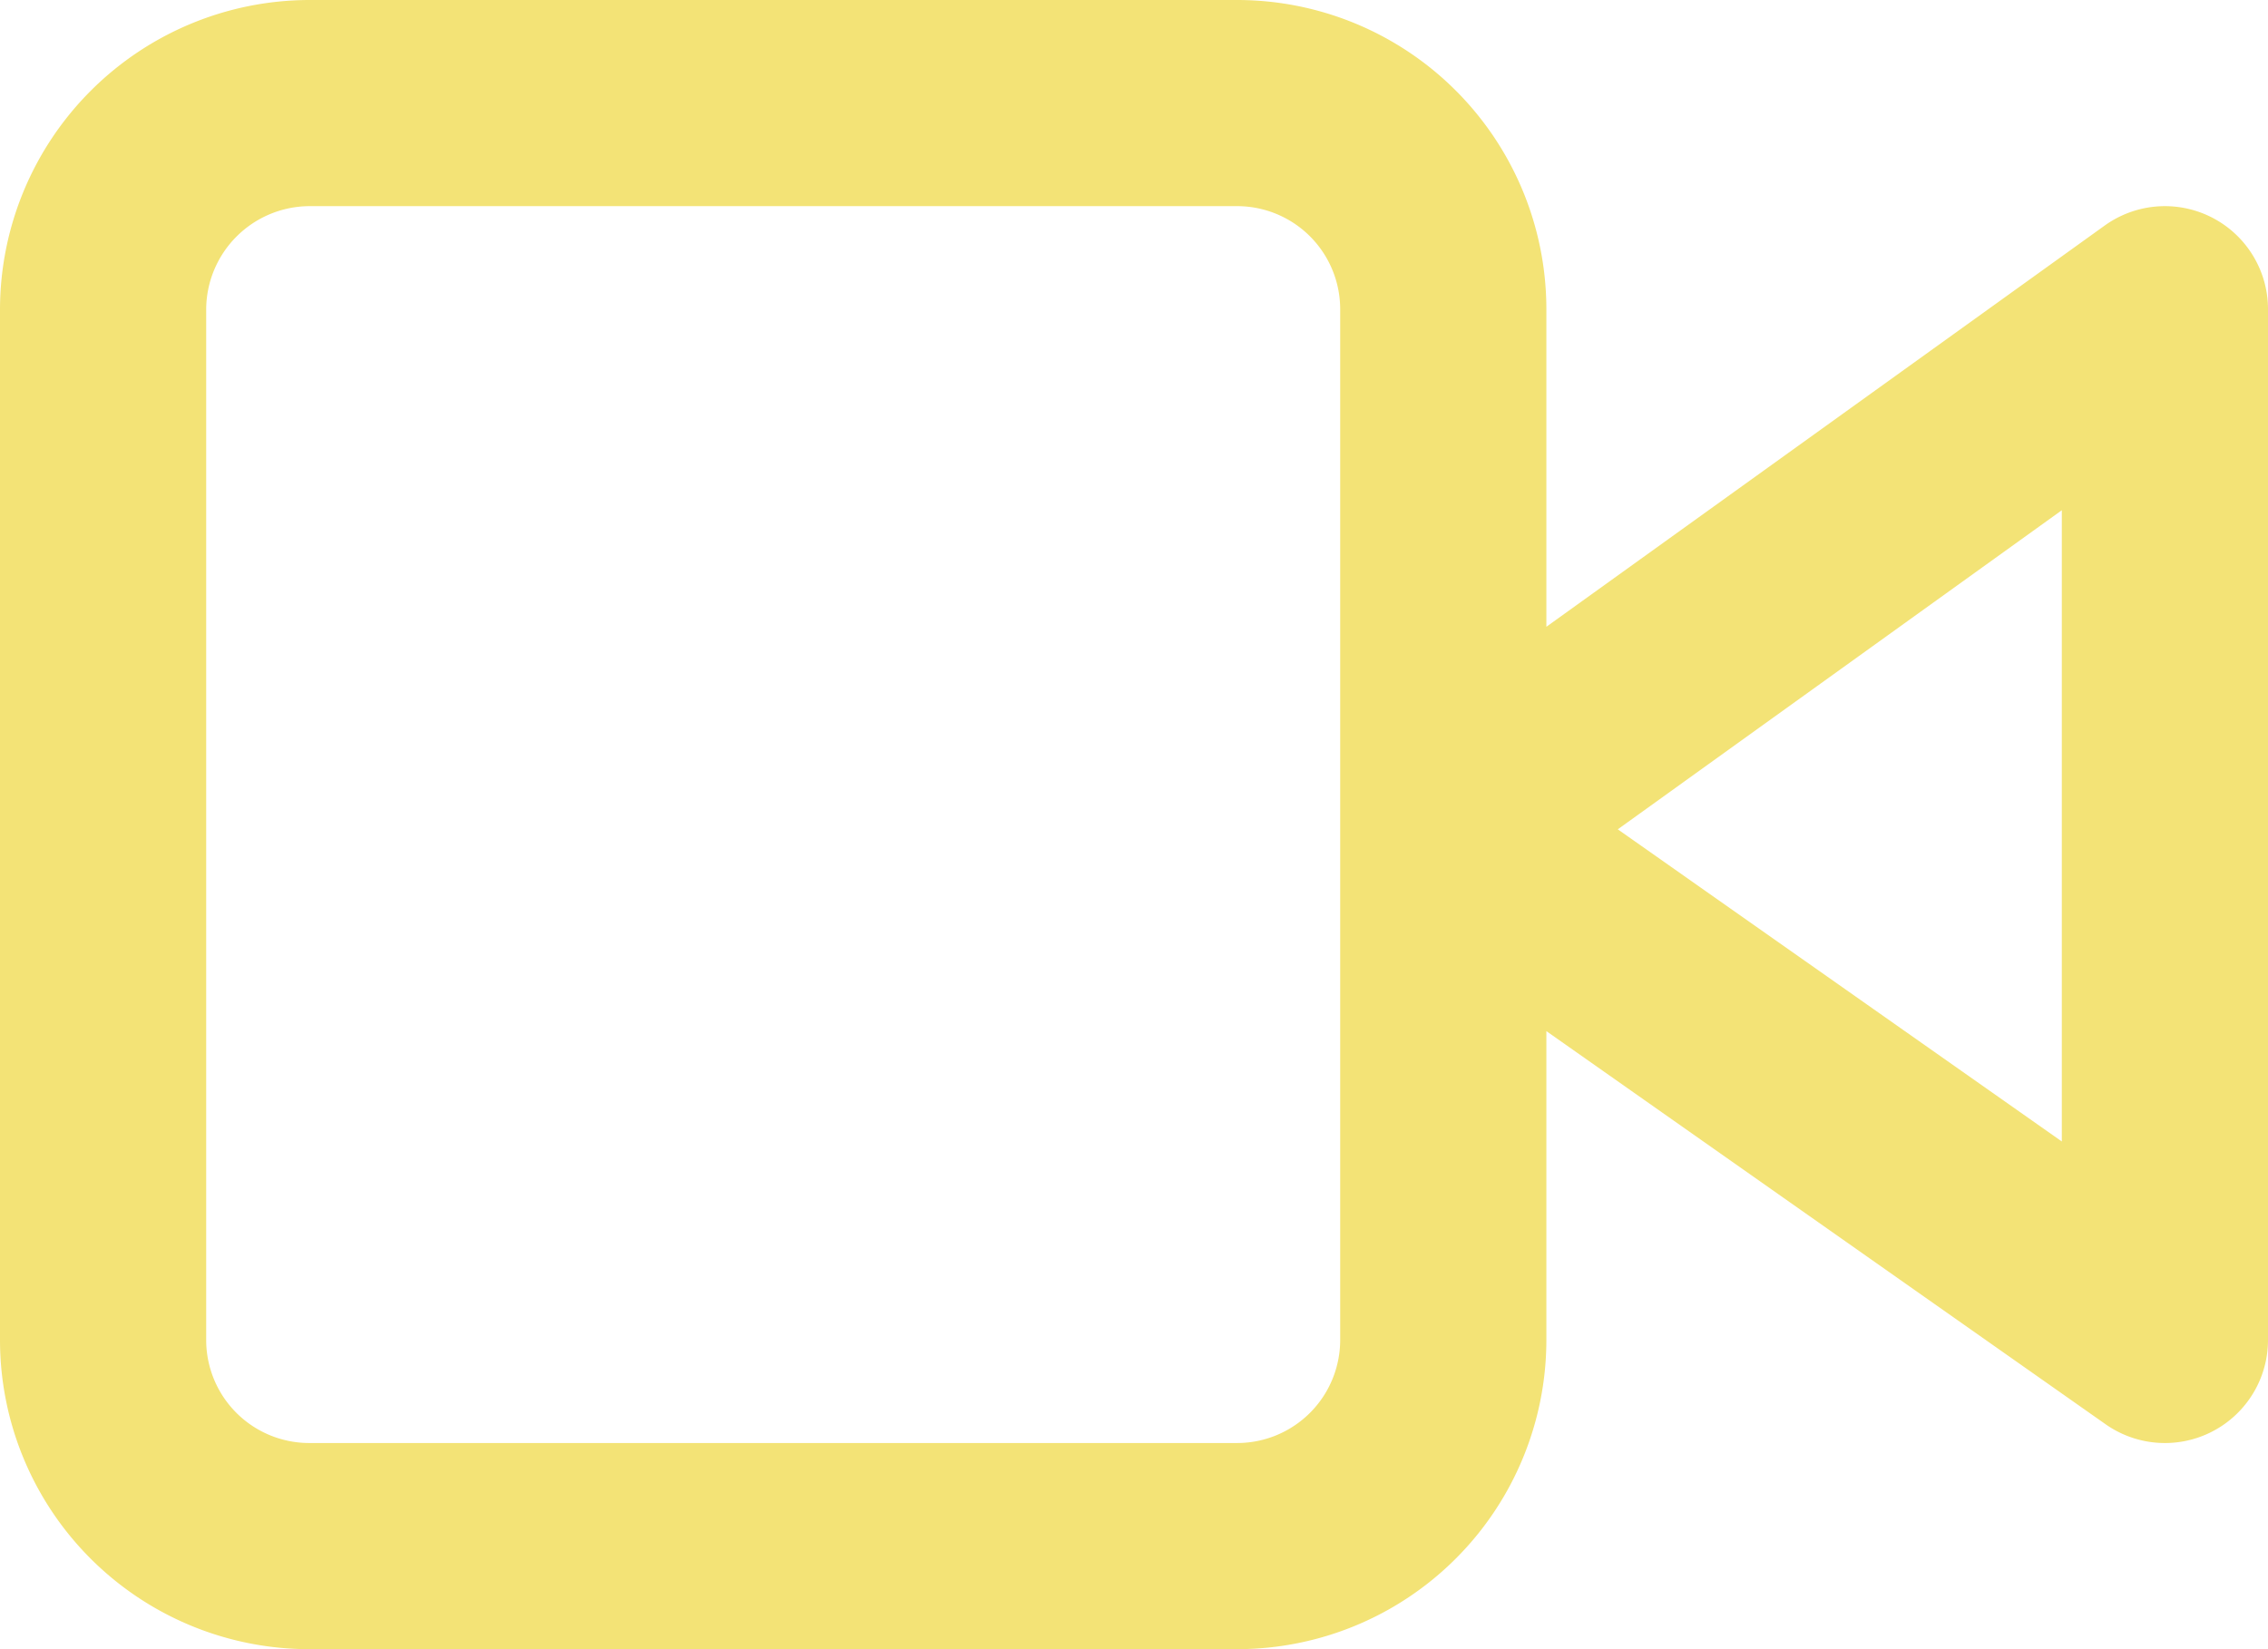<svg xmlns="http://www.w3.org/2000/svg" width="22" height="16" viewBox="0 0 22 16">
  <path id="video" d="M15.6,11.6,22,7V17l-6.4-4.5v-.9ZM4,5h9a2,2,0,0,1,2,2V17a2,2,0,0,1-2,2H4a2,2,0,0,1-2-2V7A2.006,2.006,0,0,1,4,5Z" transform="translate(-1 -4)" fill="none" stroke="#f3e376" stroke-linecap="round" stroke-linejoin="round" stroke-width="2"/>
</svg>
